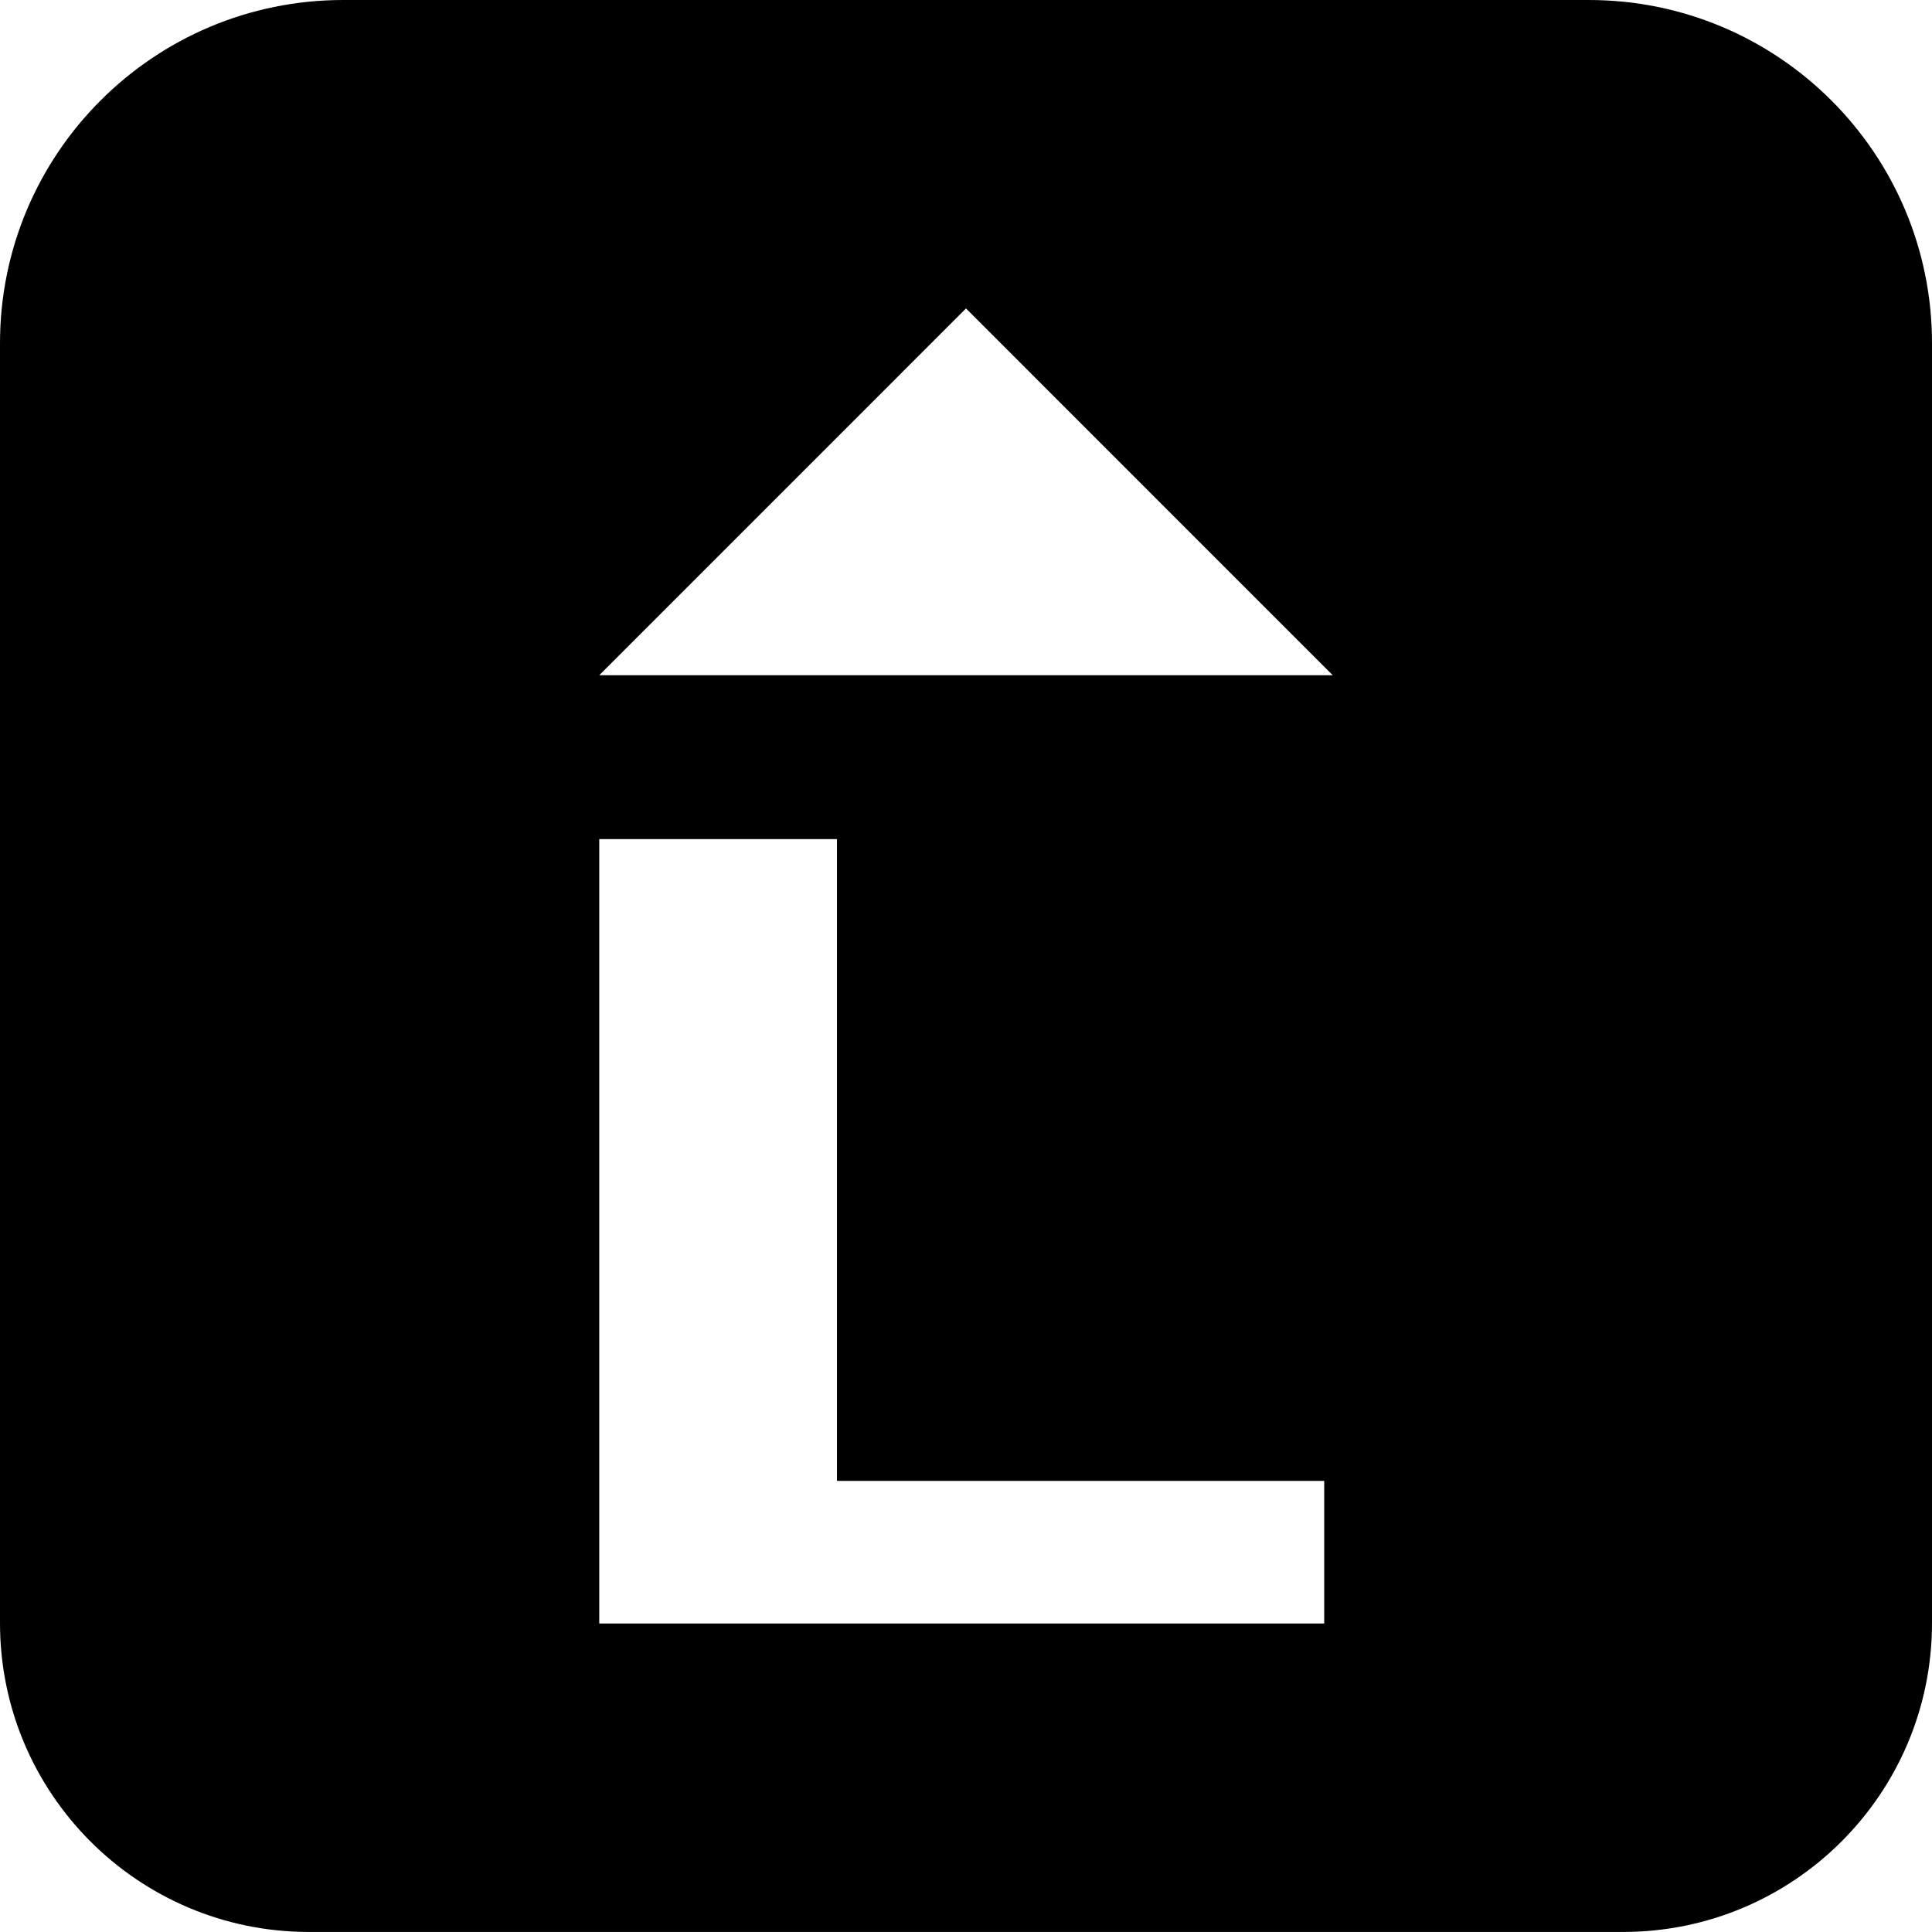 <?xml version="1.0" encoding="UTF-8"?>
<svg id="Layer_1" data-name="Layer 1" xmlns="http://www.w3.org/2000/svg" viewBox="0 0 439.4 439.39">
  <path d="M361.34,0H78.06C34.95,0,0,34.95,0,78.06V369.14c0,38.8,31.46,70.25,70.26,70.25H369.14c38.8,0,70.26-31.45,70.26-70.25V78.06C439.4,34.95,404.45,0,361.34,0Zm-60.17,369.24H136.29V190.84h54.06v145.96h110.82v32.44ZM136.29,153.57l83.41-83.42,83.41,83.42H136.29Z"/>
</svg>